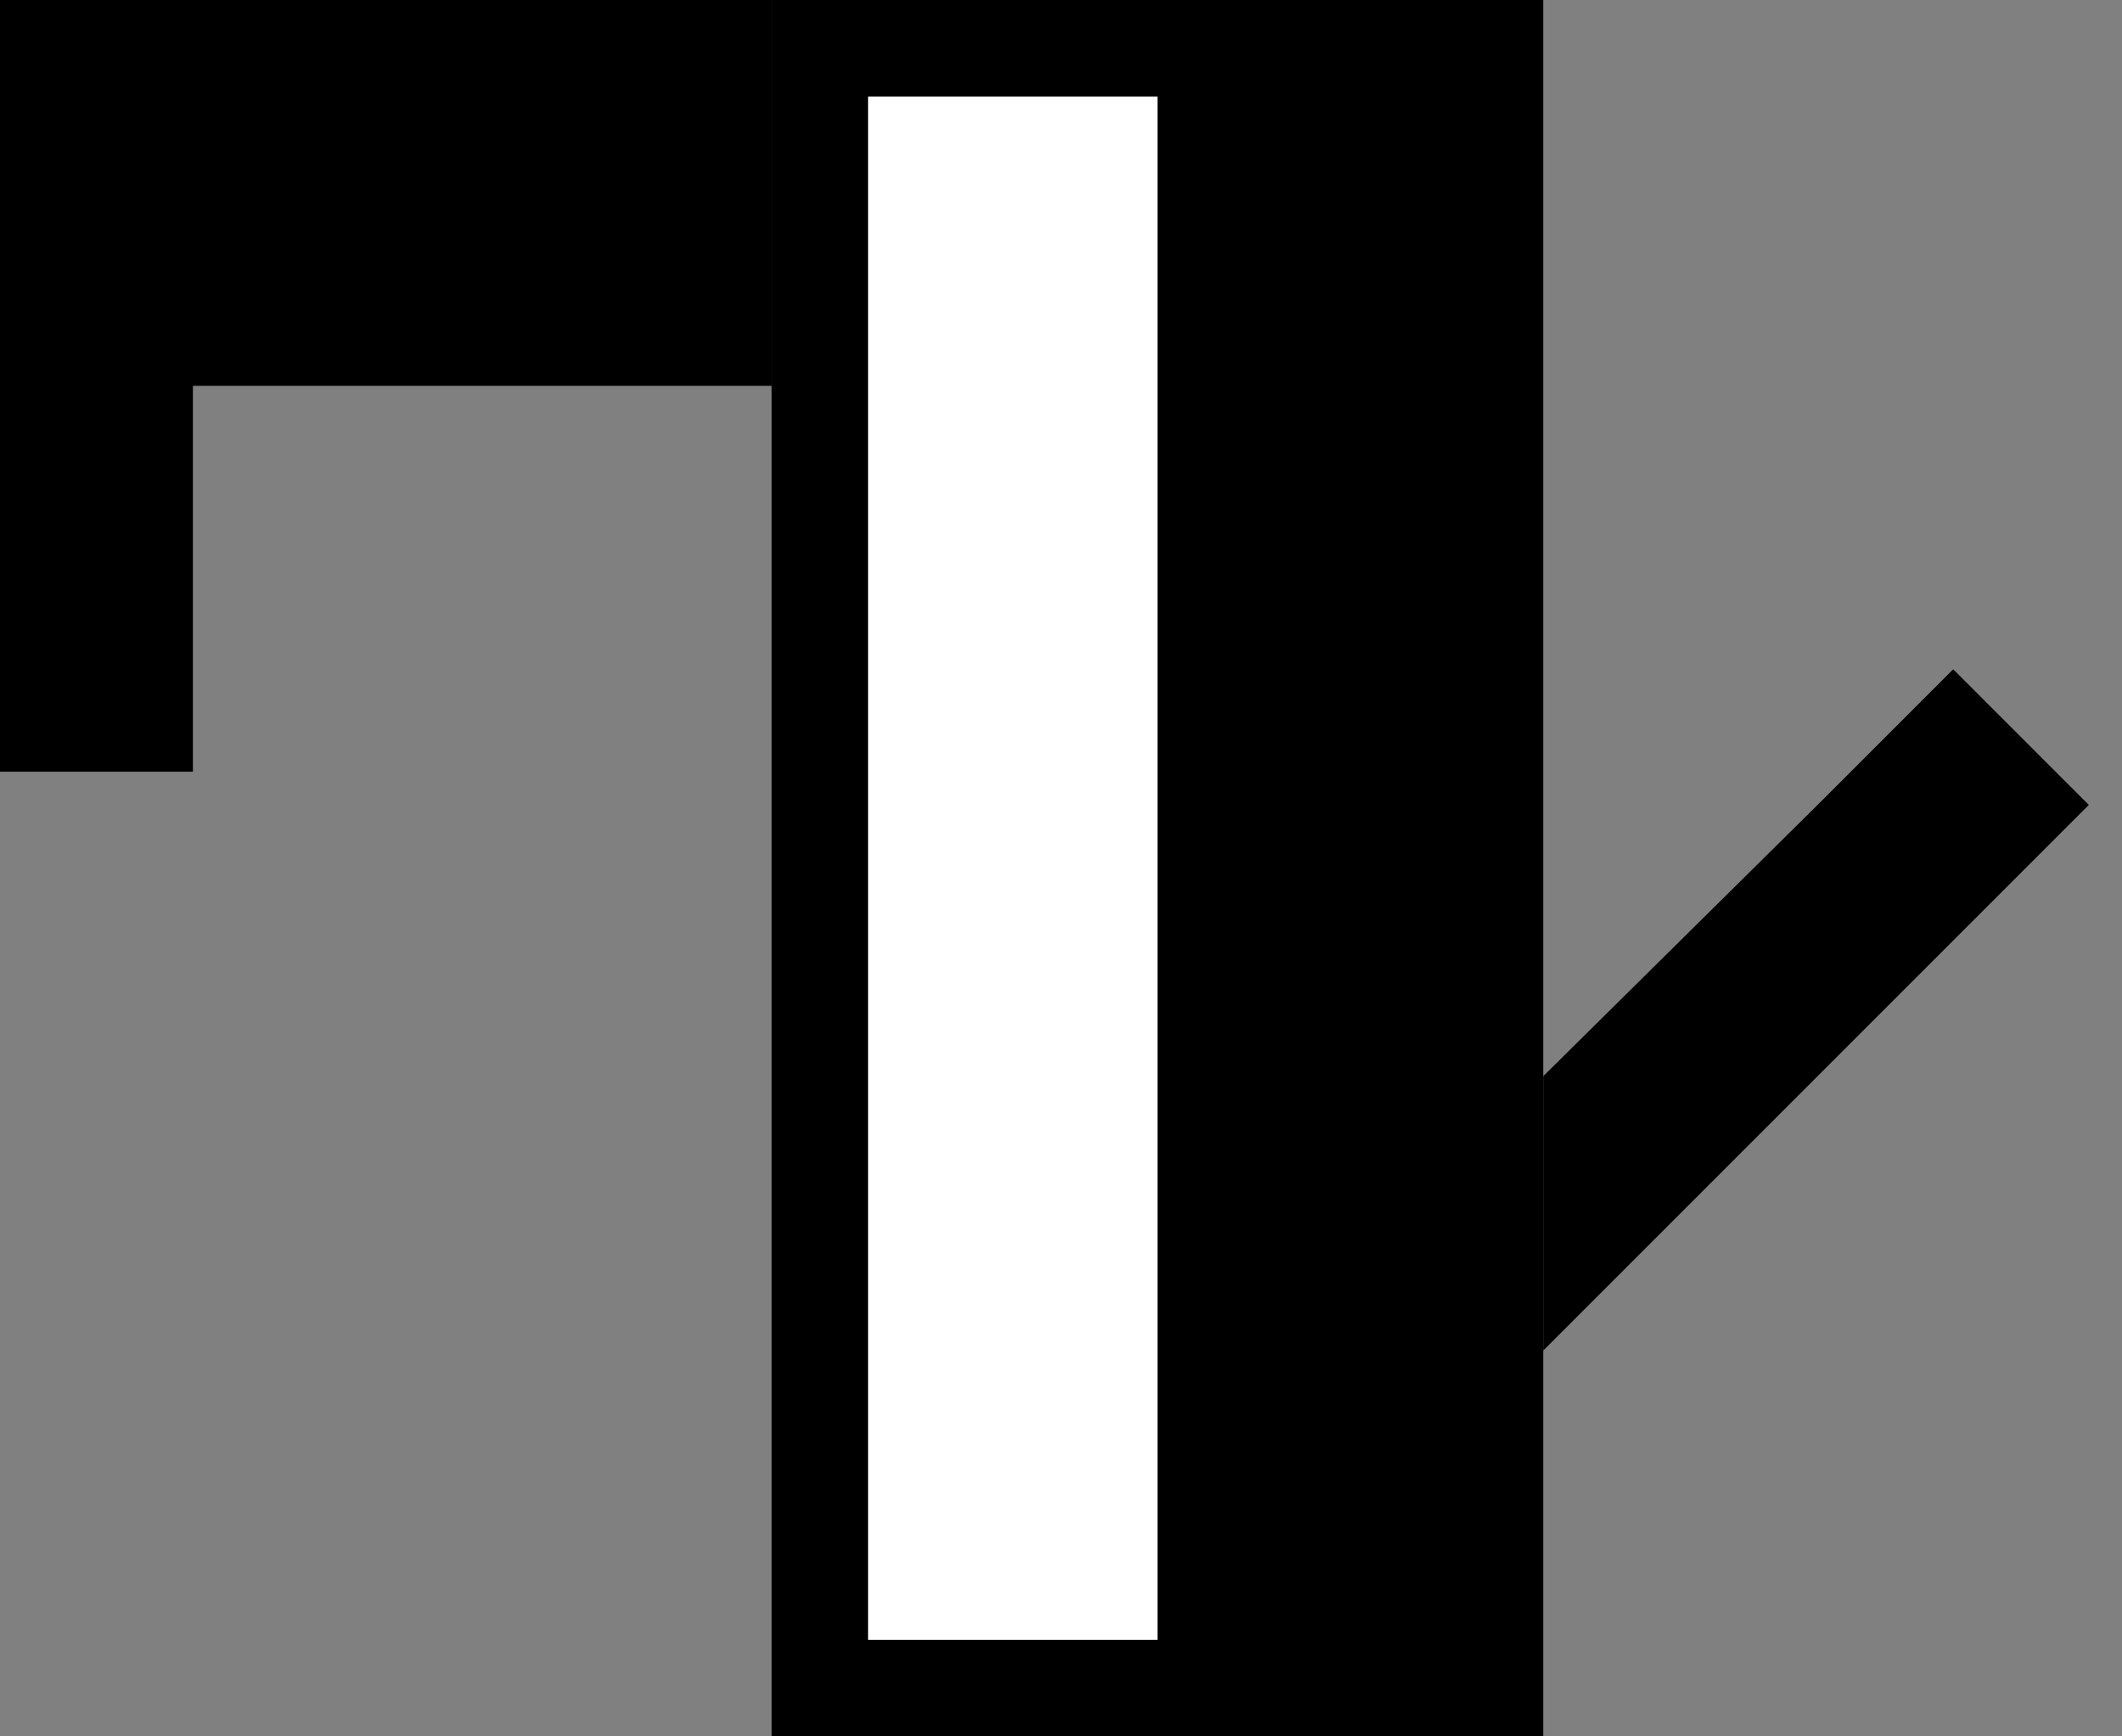 <svg xmlns="http://www.w3.org/2000/svg" width="22" height="18" version="1.0"><rect width="100%" height="100%" fill="#808080" stroke="none"/><path d="M8 0h8v18H8z"/><path fill="#fff" d="M9 1h3v16H9z"/><path d="M8 0v4H2v4H0V0h8zM20.25 6.938l-1.406 1.406L16 11.156V14l5.656-5.656-1.406-1.406z"/></svg>